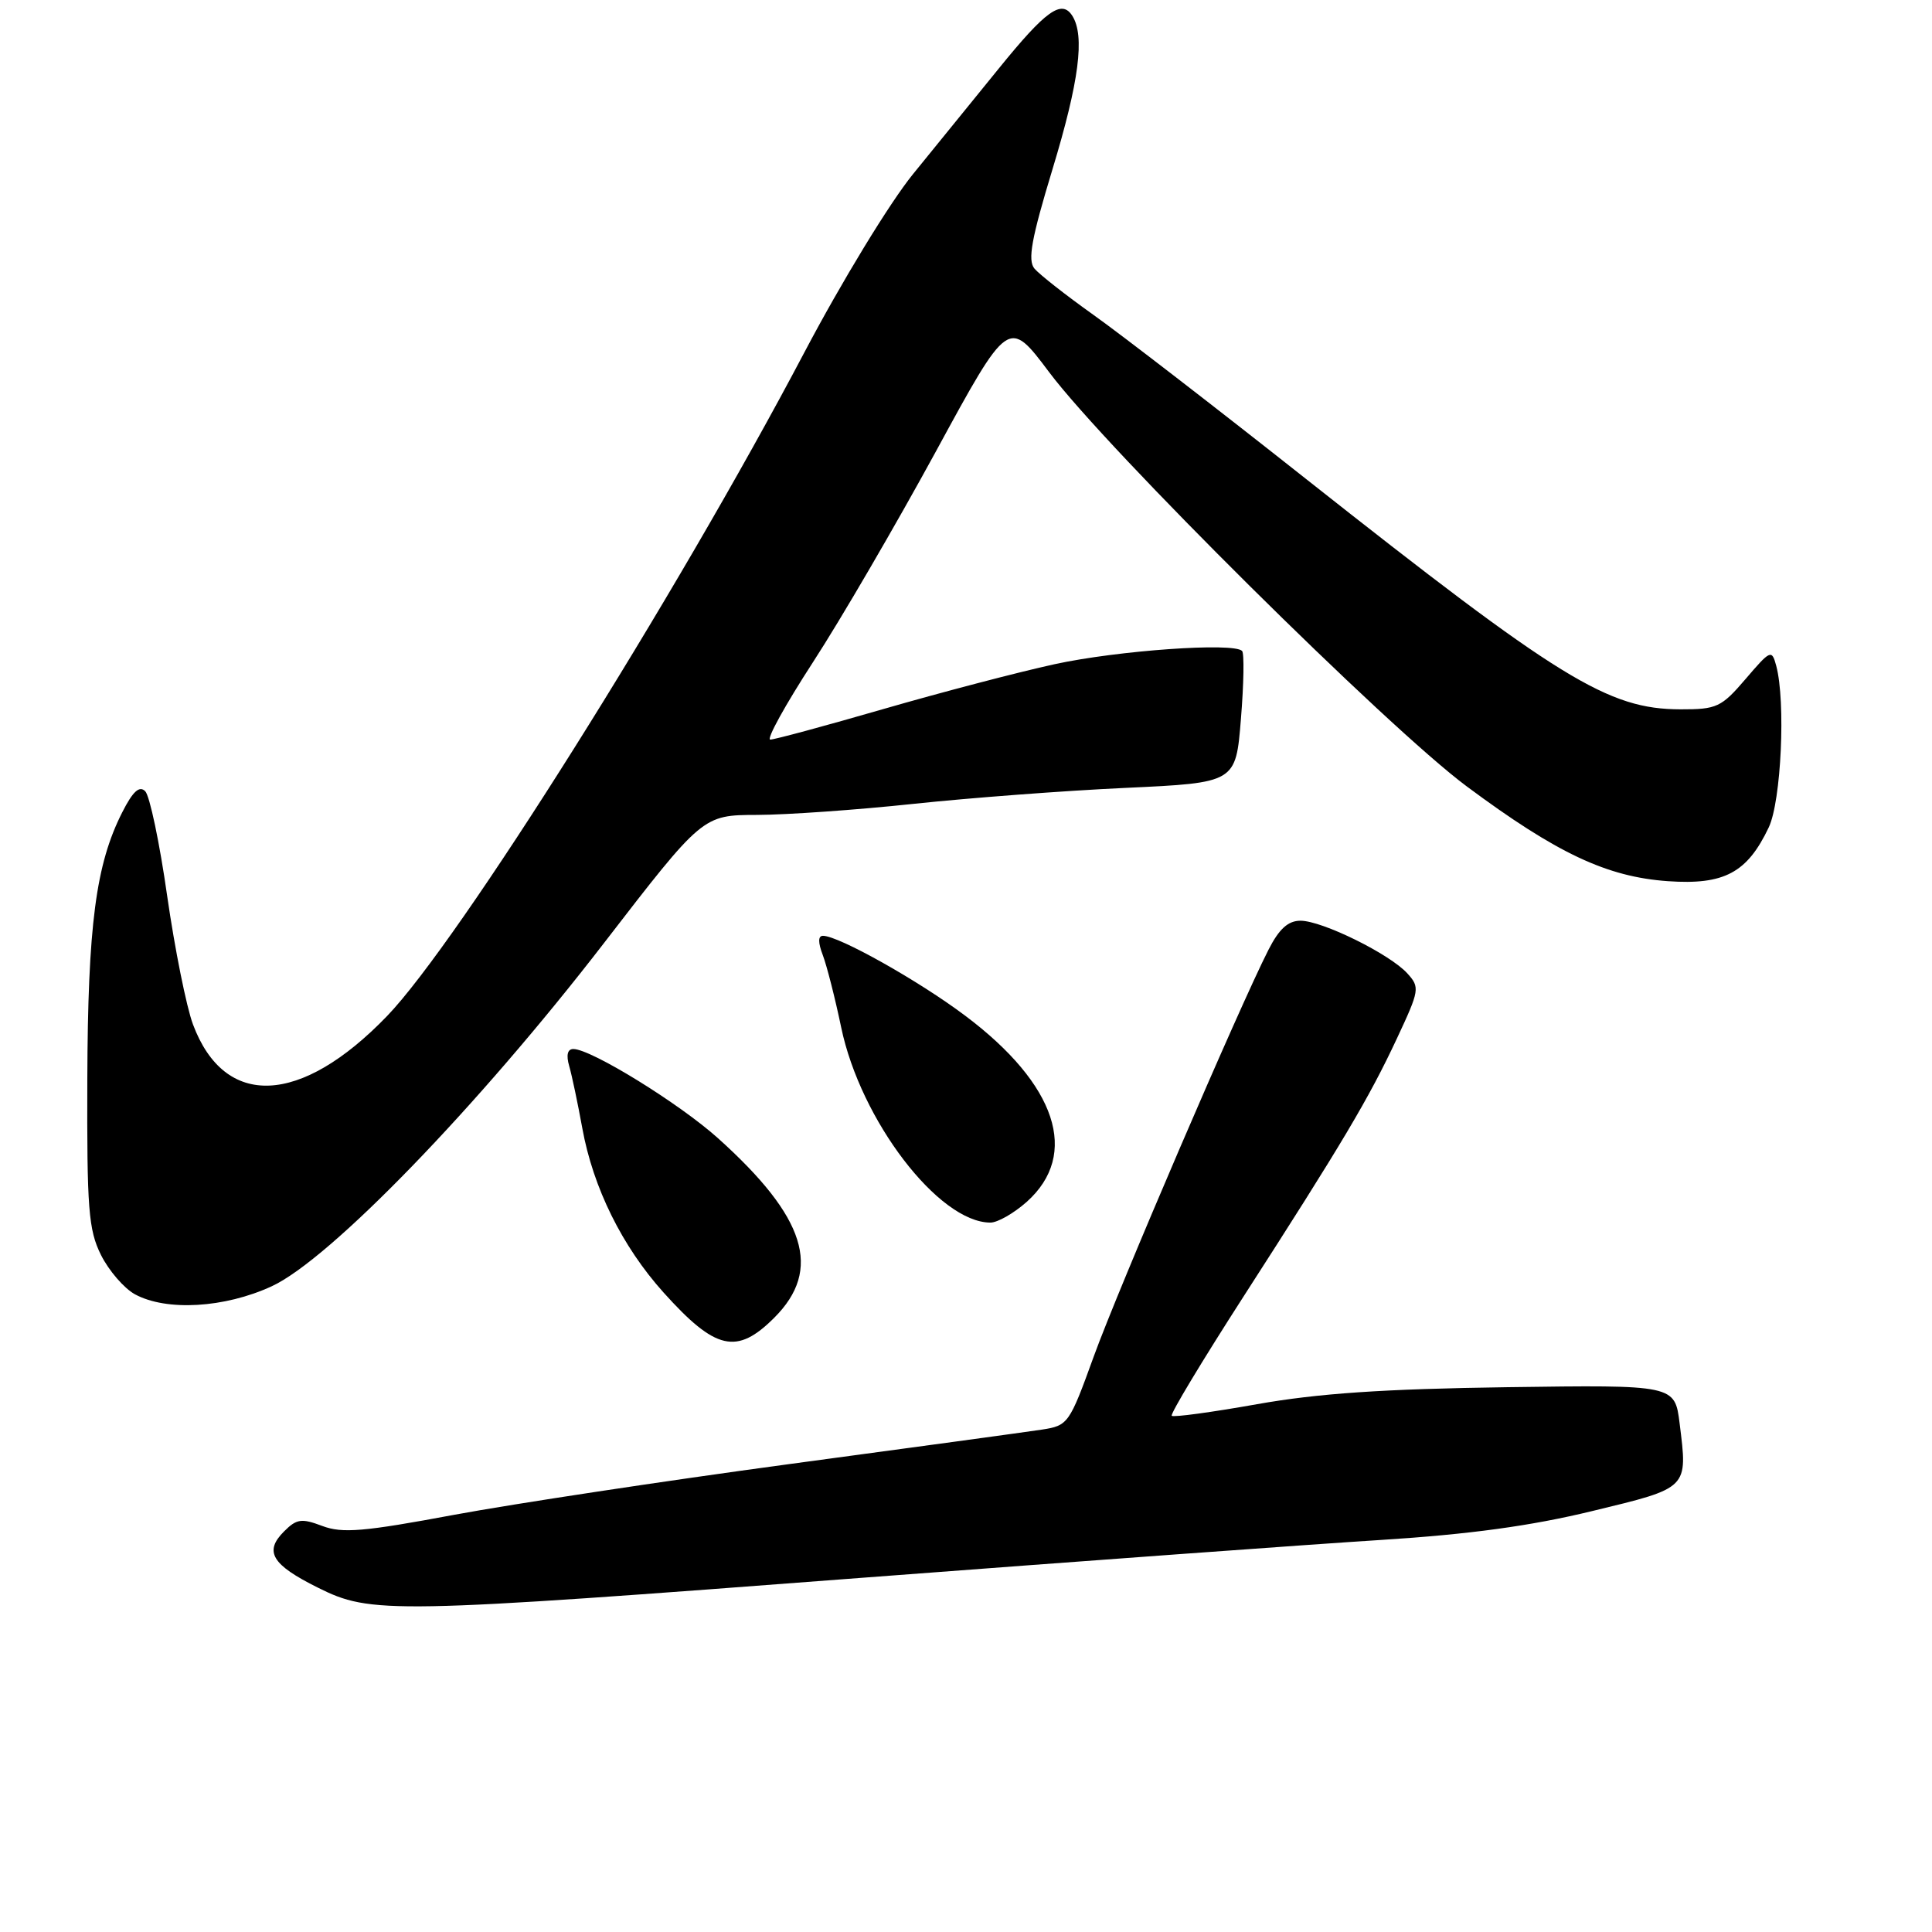 <?xml version="1.0" encoding="UTF-8" standalone="no"?>
<!DOCTYPE svg PUBLIC "-//W3C//DTD SVG 1.1//EN" "http://www.w3.org/Graphics/SVG/1.1/DTD/svg11.dtd" >
<svg xmlns="http://www.w3.org/2000/svg" xmlns:xlink="http://www.w3.org/1999/xlink" version="1.1" viewBox="0 0 256 256">
 <g >
 <path fill="currentColor"
d=" M 114.56 209.04 C 143.13 206.87 173.93 204.62 183.00 204.05 C 194.69 203.31 202.85 202.20 210.99 200.22 C 223.81 197.12 223.64 197.29 222.56 188.62 C 221.92 183.50 221.92 183.50 199.71 183.81 C 183.31 184.04 174.65 184.63 166.58 186.06 C 160.58 187.13 155.48 187.82 155.26 187.60 C 155.04 187.37 159.31 180.29 164.74 171.85 C 177.89 151.43 181.38 145.55 185.10 137.60 C 188.10 131.19 188.16 130.83 186.48 128.98 C 184.16 126.42 175.20 122.00 172.32 122.00 C 170.68 122.00 169.49 123.08 168.08 125.85 C 164.24 133.37 148.17 170.78 144.92 179.76 C 141.70 188.65 141.53 188.90 138.06 189.43 C 136.10 189.73 121.00 191.79 104.50 194.01 C 88.00 196.24 68.06 199.26 60.18 200.72 C 48.19 202.96 45.36 203.20 42.71 202.20 C 39.96 201.16 39.30 201.25 37.64 202.92 C 34.96 205.59 36.01 207.33 42.12 210.37 C 49.18 213.89 51.53 213.85 114.56 209.04 Z  M 102.60 174.60 C 108.97 168.23 106.80 161.30 95.14 150.82 C 90.01 146.21 78.32 139.00 75.97 139.00 C 75.20 139.00 75.00 139.80 75.42 141.25 C 75.78 142.49 76.56 146.20 77.16 149.50 C 78.59 157.38 82.44 165.16 87.92 171.26 C 94.82 178.93 97.63 179.57 102.60 174.60 Z  M 36.00 170.44 C 43.70 166.89 63.30 146.65 80.00 125.00 C 93.11 108.00 93.11 108.00 100.31 107.98 C 104.26 107.97 113.58 107.31 121.00 106.52 C 128.43 105.73 141.08 104.77 149.12 104.40 C 163.75 103.72 163.75 103.72 164.43 95.25 C 164.81 90.60 164.88 86.54 164.58 86.25 C 163.44 85.10 148.10 86.19 139.74 88.01 C 134.92 89.06 124.70 91.74 117.02 93.96 C 109.35 96.18 102.62 98.00 102.07 98.00 C 101.51 98.00 104.06 93.39 107.72 87.75 C 111.39 82.11 118.71 69.54 124.01 59.82 C 133.63 42.14 133.63 42.14 139.02 49.32 C 146.70 59.56 183.86 96.41 194.35 104.20 C 206.30 113.08 212.91 116.19 221.00 116.76 C 228.46 117.28 231.51 115.66 234.37 109.63 C 236.02 106.15 236.63 92.96 235.36 88.22 C 234.77 86.03 234.61 86.10 231.30 89.97 C 228.09 93.72 227.48 94.00 222.67 93.99 C 213.07 93.97 206.70 90.05 173.00 63.42 C 161.18 54.07 148.52 44.30 144.87 41.71 C 141.23 39.12 137.72 36.36 137.07 35.59 C 136.15 34.48 136.67 31.62 139.45 22.46 C 142.99 10.80 143.77 4.76 142.09 2.10 C 140.68 -0.12 138.59 1.37 132.35 9.07 C 129.13 13.03 124.01 19.34 120.97 23.08 C 117.89 26.87 111.50 37.36 106.58 46.70 C 89.45 79.20 60.76 124.82 51.27 134.65 C 39.82 146.52 29.76 146.94 25.57 135.74 C 24.70 133.41 23.16 125.74 22.15 118.71 C 21.15 111.68 19.84 105.44 19.24 104.84 C 18.47 104.07 17.60 104.86 16.20 107.63 C 12.70 114.52 11.64 122.57 11.57 143.00 C 11.51 160.17 11.72 162.95 13.38 166.29 C 14.42 168.37 16.44 170.71 17.88 171.50 C 22.06 173.77 29.76 173.32 36.00 170.44 Z  M 136.05 159.25 C 143.08 152.96 140.02 143.69 127.90 134.59 C 121.75 129.96 111.13 124.00 109.05 124.00 C 108.39 124.00 108.38 124.87 109.03 126.57 C 109.56 127.98 110.66 132.28 111.46 136.13 C 114.03 148.45 124.37 161.98 131.23 162.00 C 132.19 162.00 134.35 160.76 136.05 159.25 Z "/>
</g>
</svg>